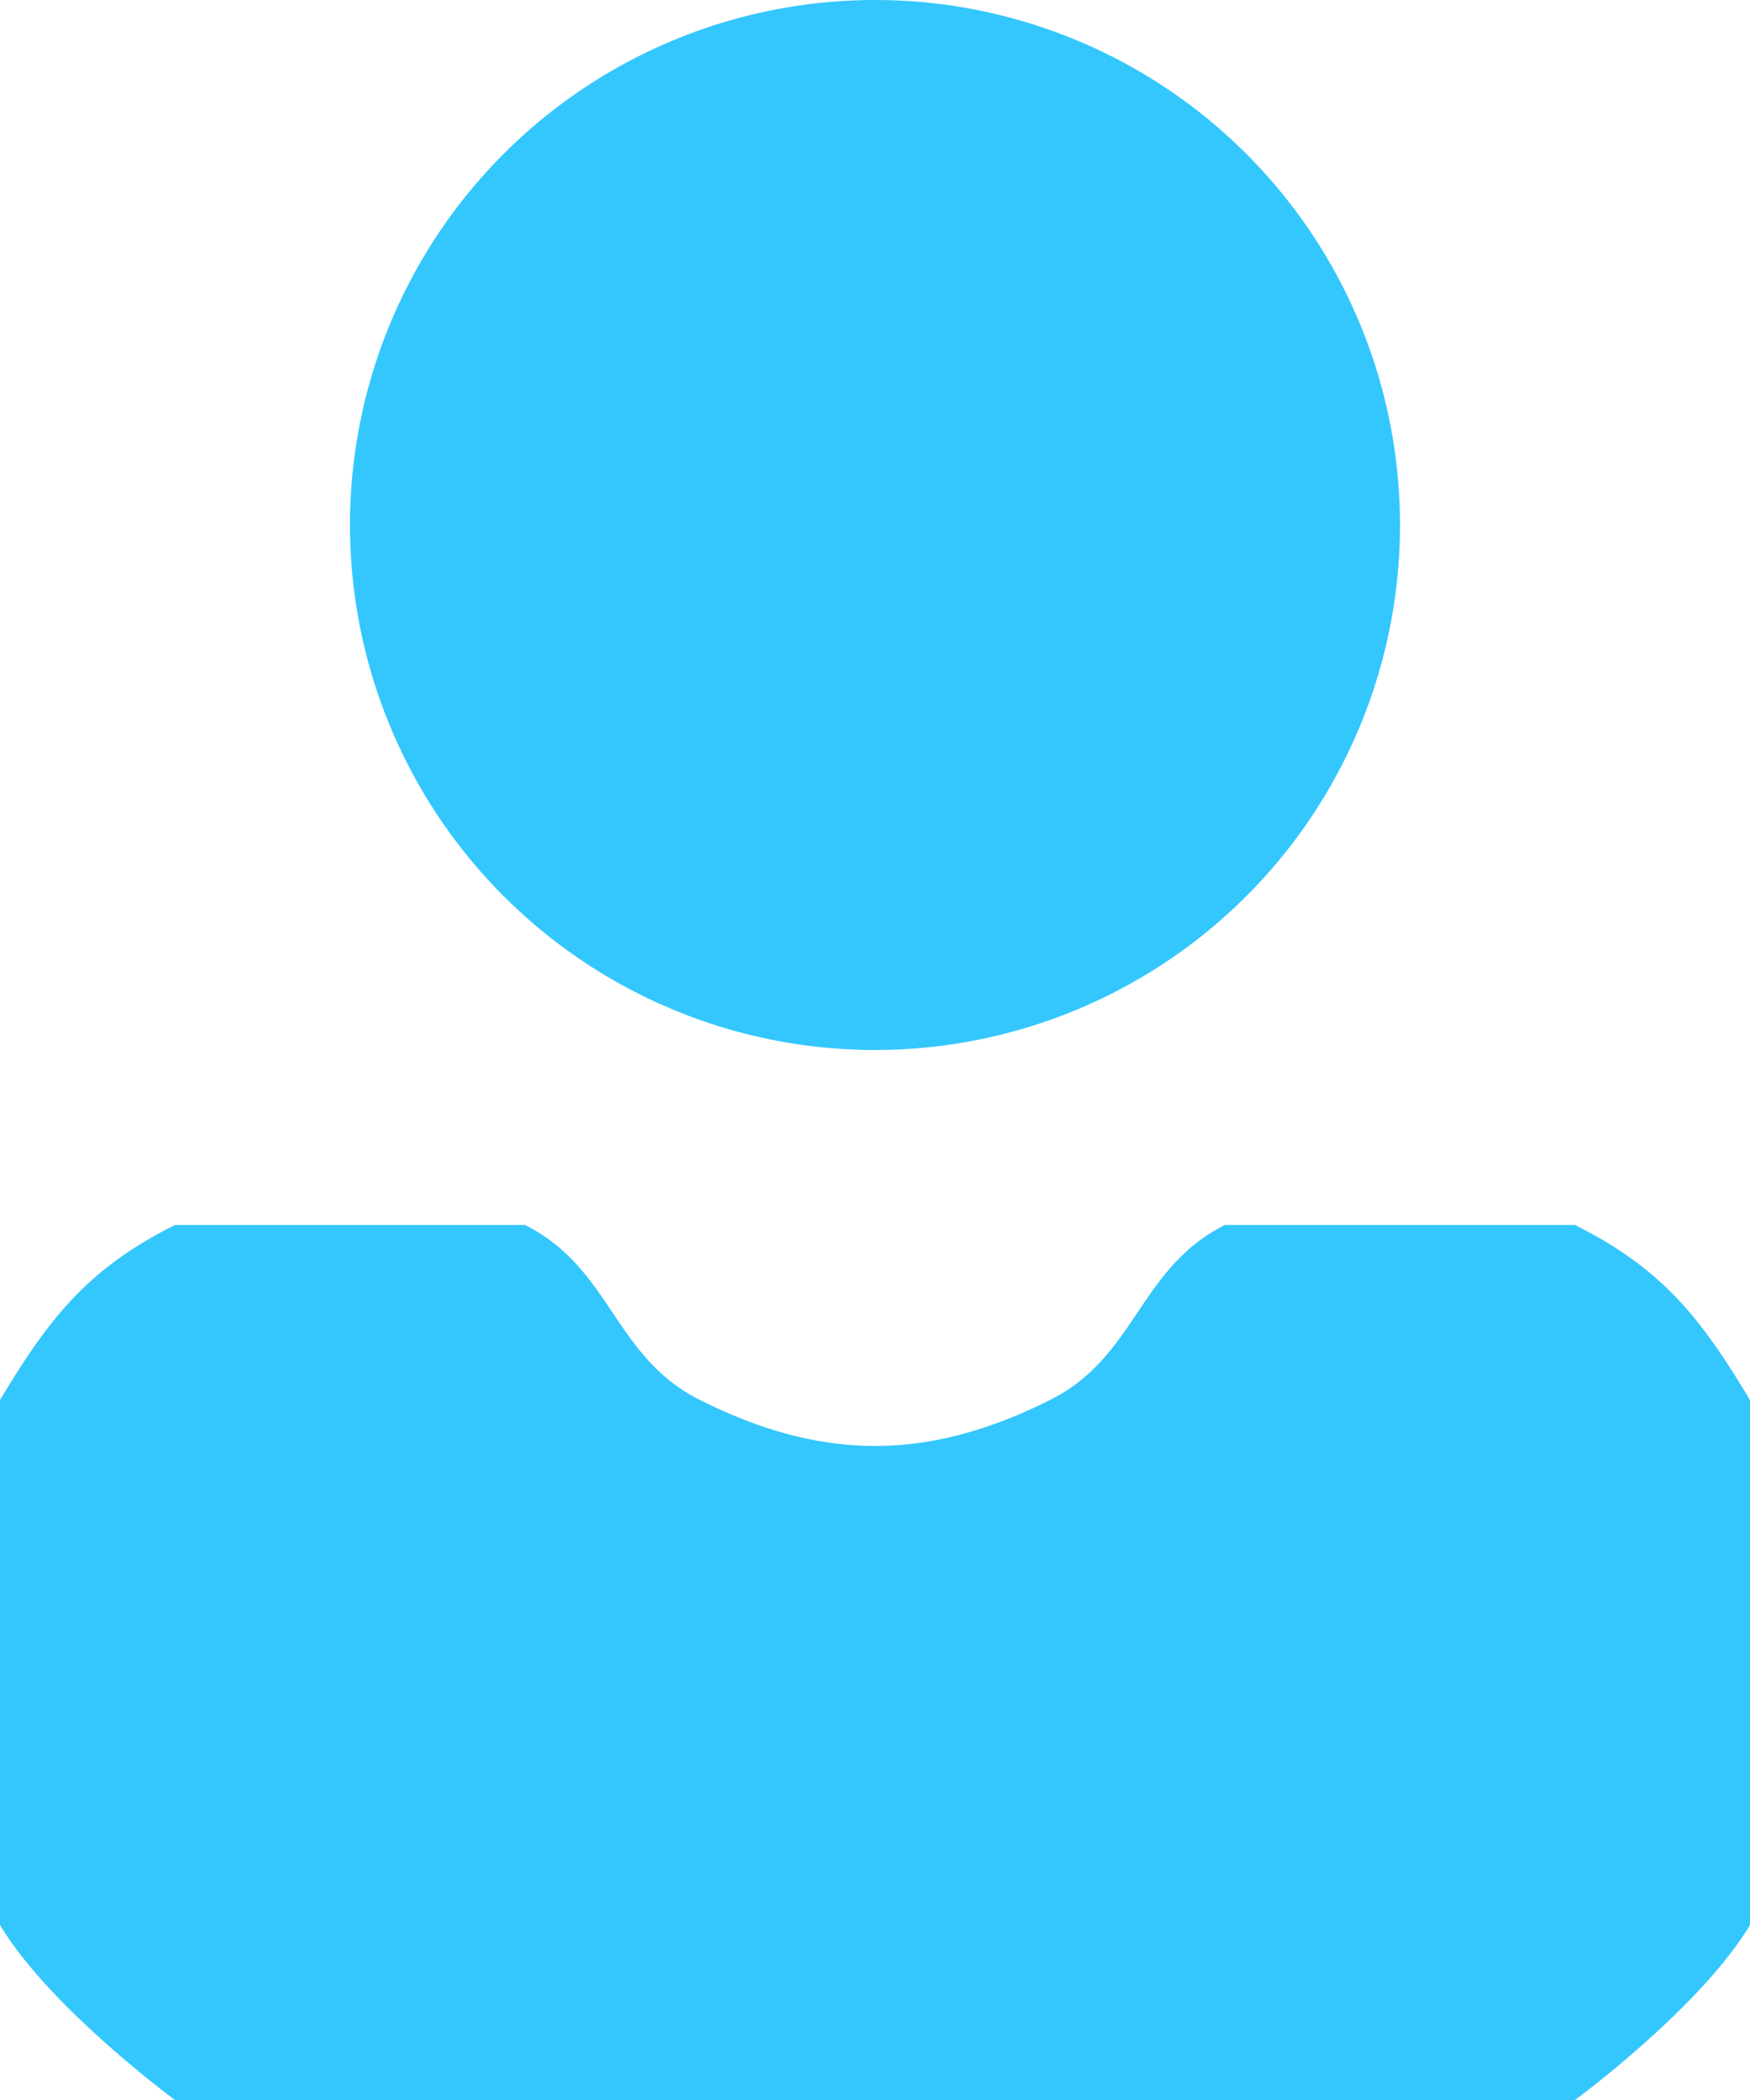 <svg width="10" height="12" fill="none" xmlns="http://www.w3.org/2000/svg"><path d="M8 3a3 3 0 11-6 0 3 3 0 016 0zm-8 8c.284.474 1 1 1 1h8s.716-.526 1-1V8c-.284-.474-.506-.753-1-1H7c-.494.247-.506.753-1 1-.699.35-1.301.35-2 0-.494-.247-.506-.753-1-1H1c-.494.247-.716.526-1 1v3z" fill="#34C7FD"/></svg>